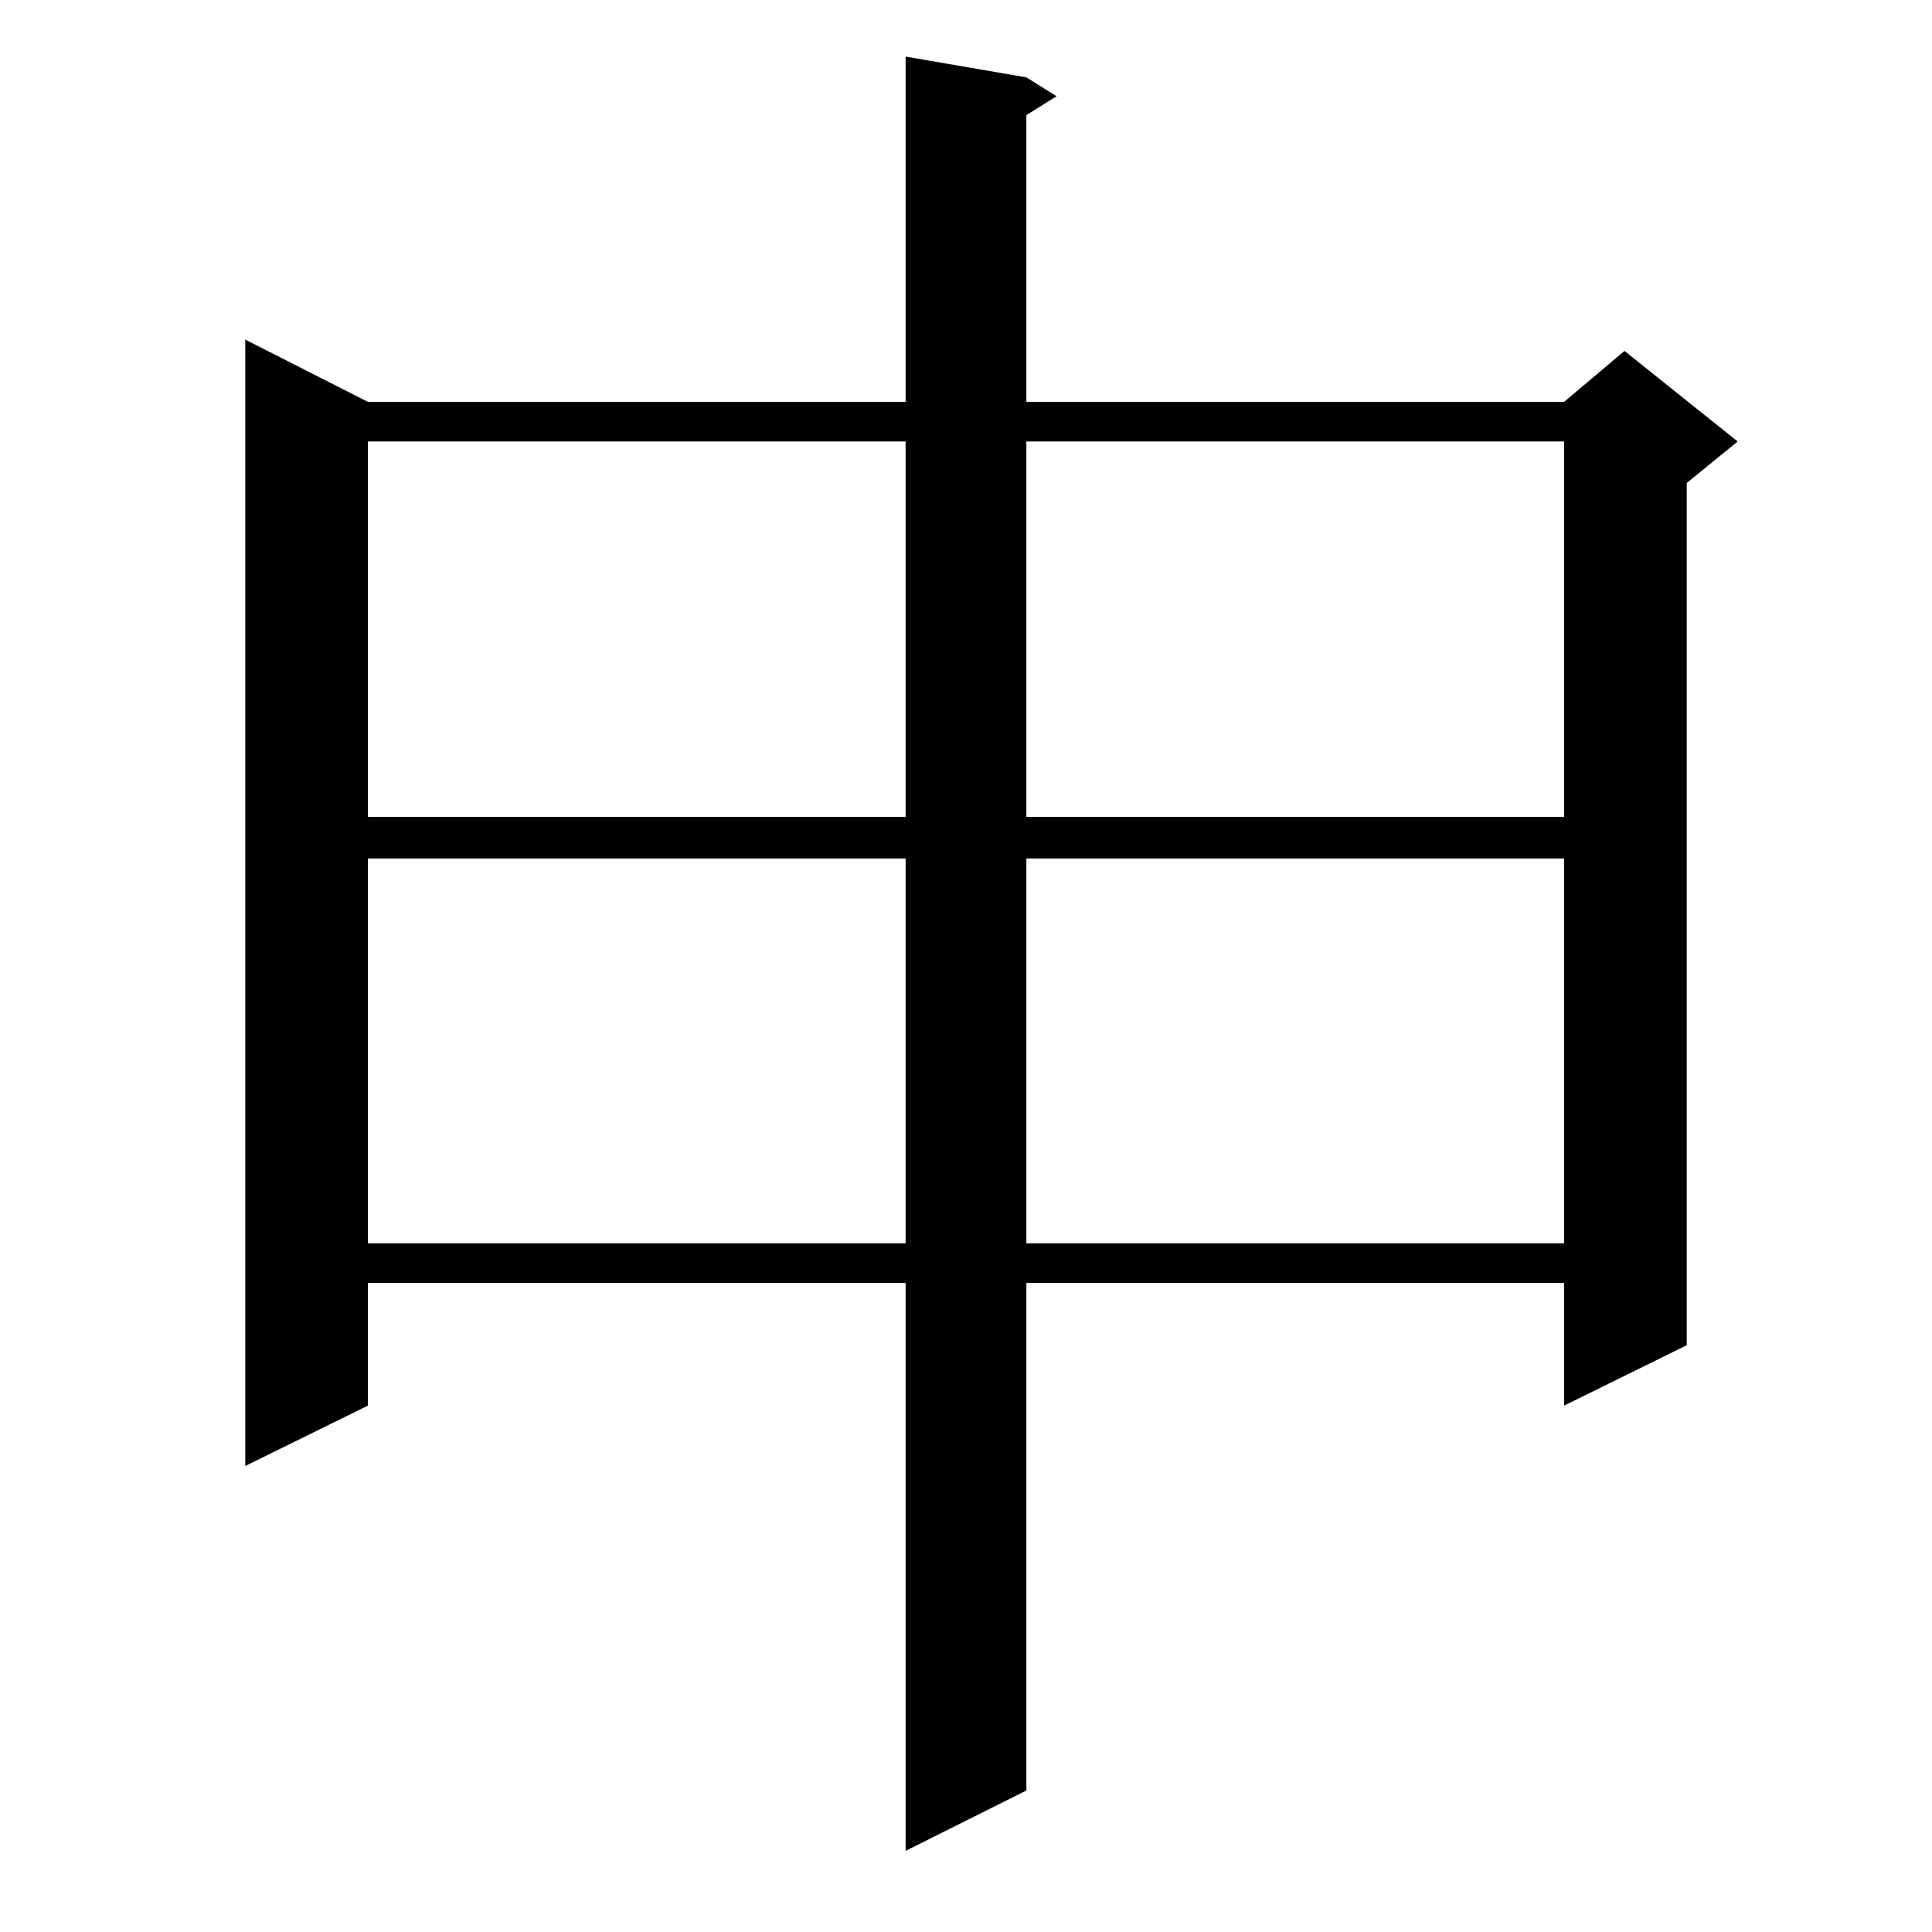<?xml version="1.0" standalone="no"?>
<!DOCTYPE svg PUBLIC "-//W3C//DTD SVG 1.1//EN" "http://www.w3.org/Graphics/SVG/1.1/DTD/svg11.dtd" >
<svg xmlns="http://www.w3.org/2000/svg" xmlns:xlink="http://www.w3.org/1999/xlink" version="1.1" viewBox="0 -144 1024 1024">
  <g transform="matrix(1 0 0 -1 0 880)">
   <path fill="currentColor"
d="M544 983l16 -10l-16 -10v-152h285l32 27l60 -48l-27 -22v-457l-65 -32v65h-285v-269l-64 -32v301h-285v-65l-65 -32v597l65 -33h285v183zM195 569v-204h285v204h-285zM544 569v-204h285v204h-285zM195 790v-199h285v199h-285zM544 790v-199h285v199h-285z" />
  </g>

</svg>
